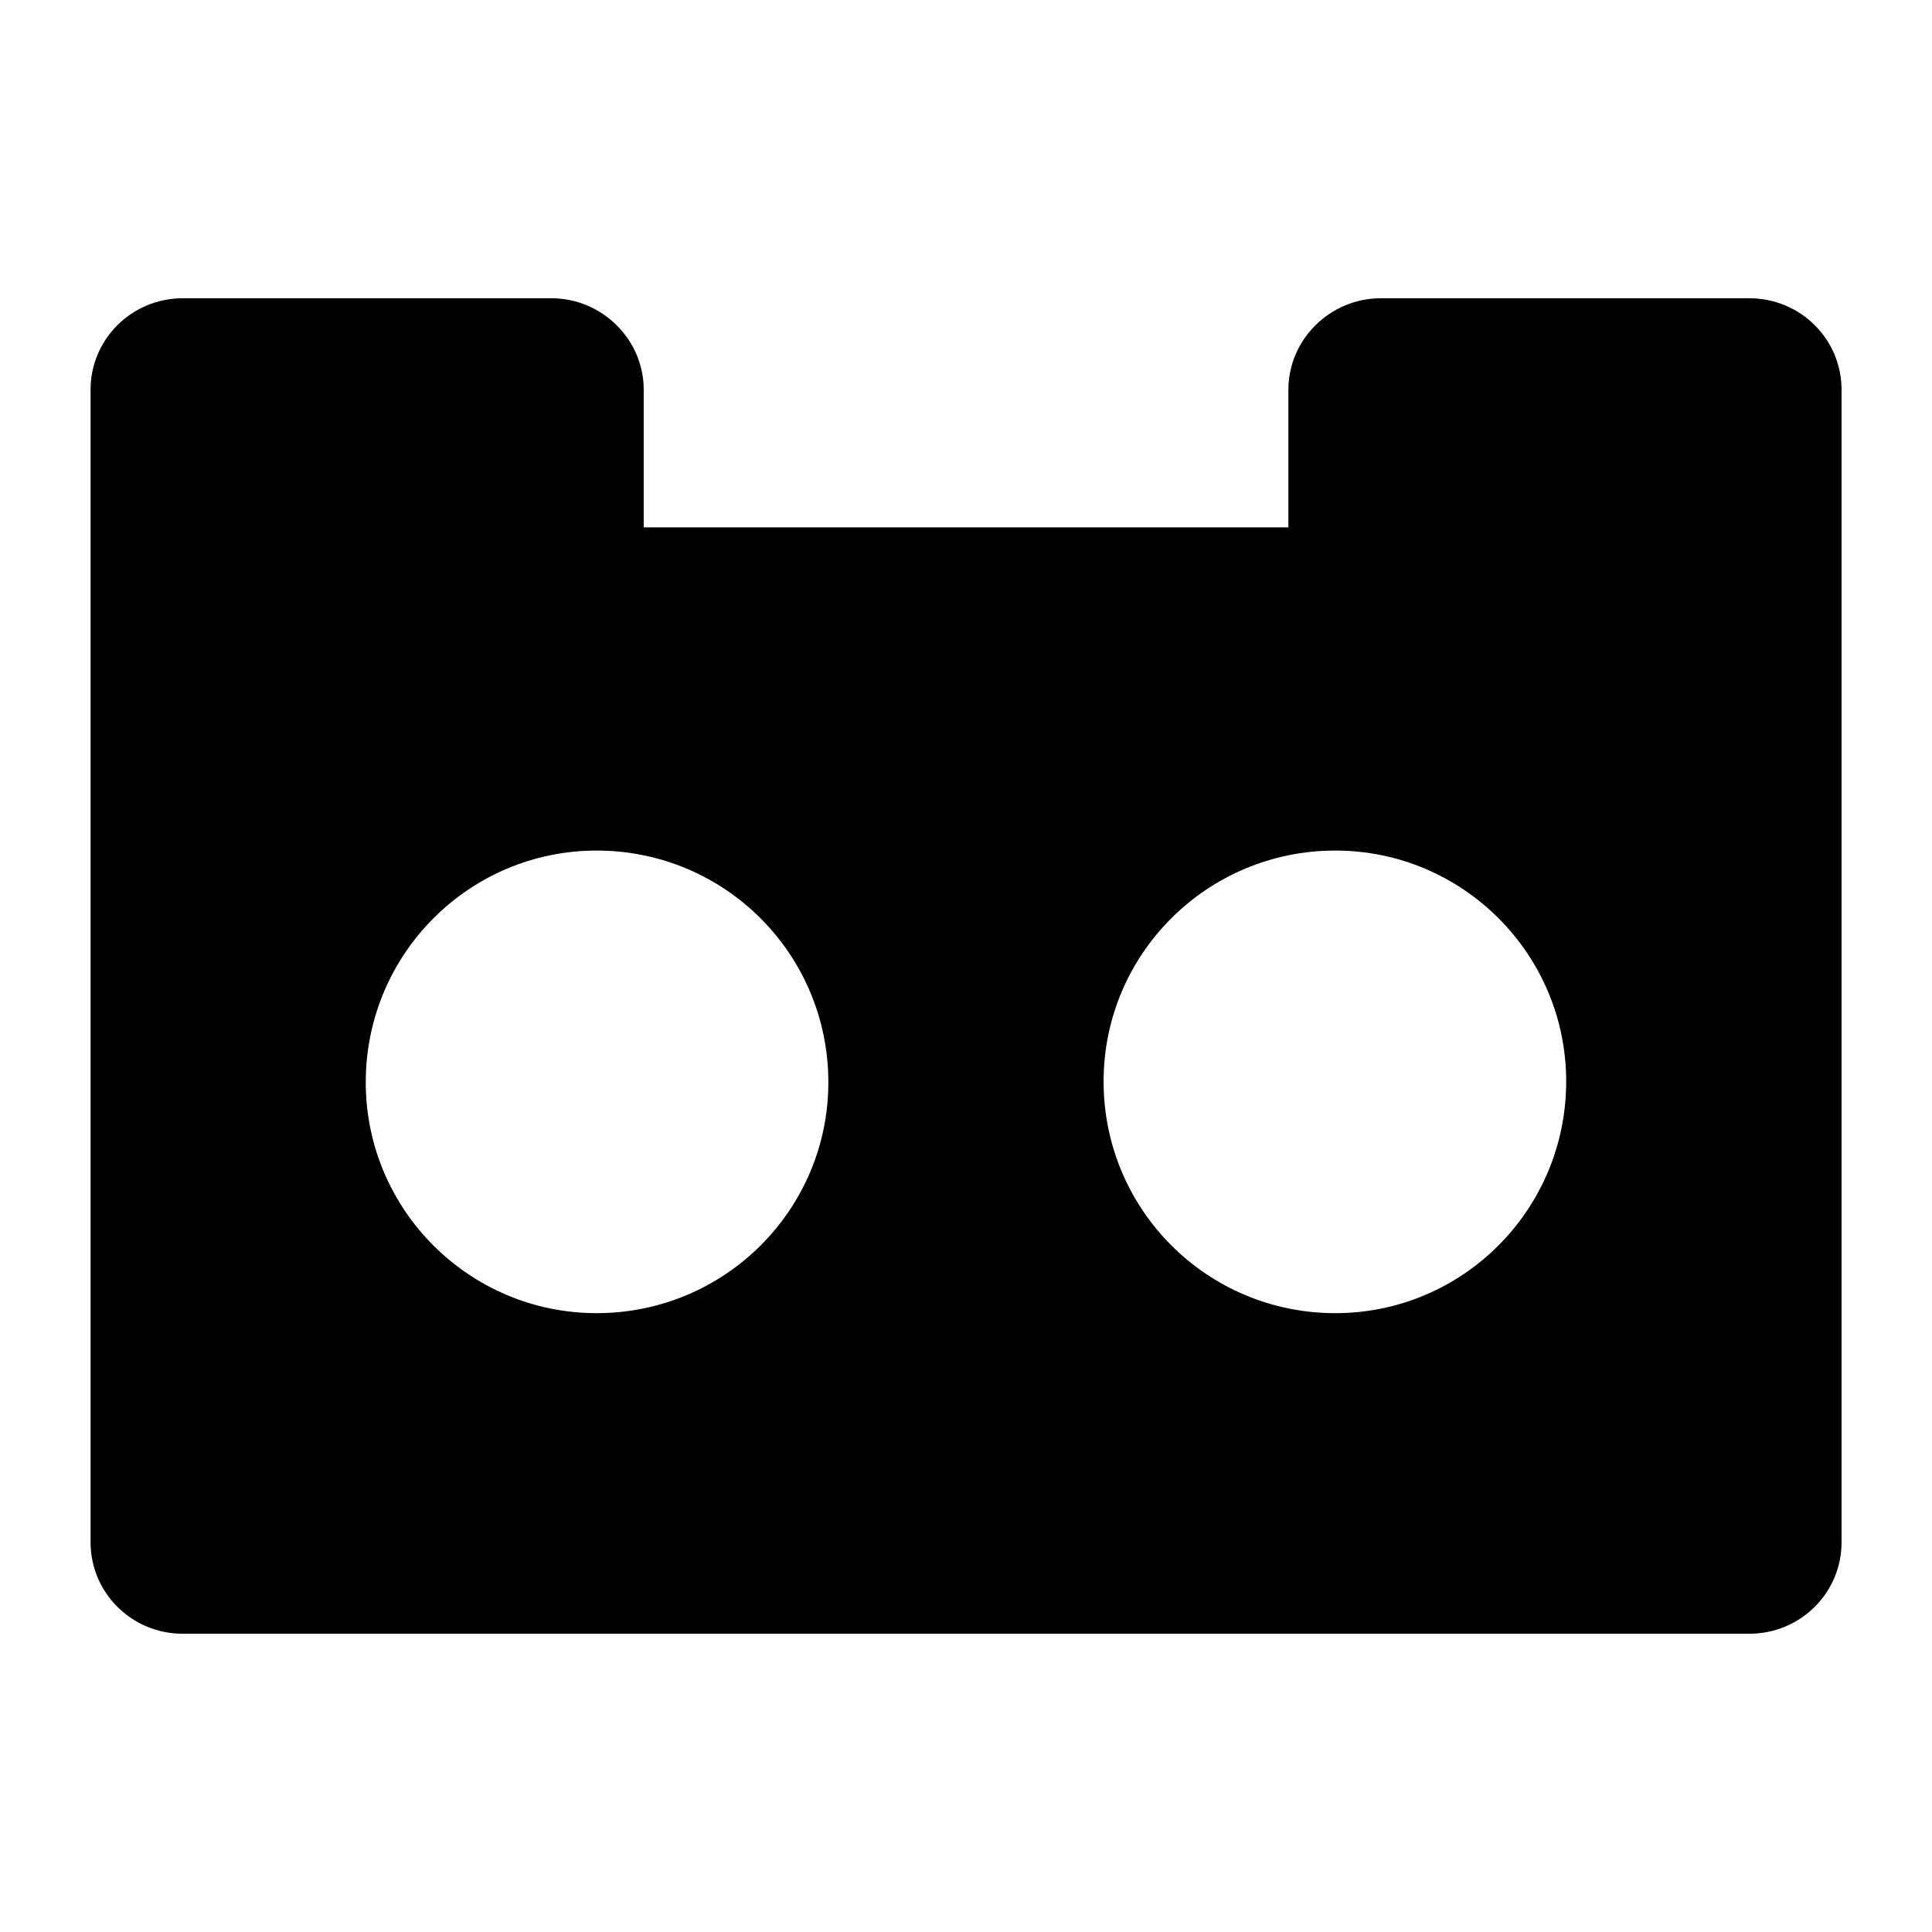 <?xml version="1.0" encoding="utf-8"?>
<!-- Generated by IcoMoon.io -->
<!DOCTYPE svg PUBLIC "-//W3C//DTD SVG 1.1//EN" "http://www.w3.org/Graphics/SVG/1.1/DTD/svg11.dtd">
<svg version="1.1" xmlns="http://www.w3.org/2000/svg" xmlns:xlink="http://www.w3.org/1999/xlink" width="32" height="32" viewBox="0 0 32 32">
<path d="M13.72 17.926c0-2.124-1.714-3.838-3.838-3.838-2.11 0-3.824 1.714-3.824 3.838 0 2.11 1.714 3.824 3.824 3.824 2.124 0 3.838-1.714 3.838-3.824zM25.941 17.912c0-2.11-1.714-3.824-3.824-3.824-2.124 0-3.838 1.714-3.838 3.824 0 2.124 1.714 3.838 3.838 3.838 2.11 0 3.824-1.714 3.824-3.838zM30.502 6.455v19.090c0 0.836-0.68 1.515-1.529 1.515h-25.944c-0.85 0-1.529-0.68-1.529-1.515v-19.090c0-0.836 0.68-1.515 1.529-1.515h6.104c0.836 0 1.529 0.68 1.529 1.515v2.28h10.678v-2.28c0-0.836 0.694-1.515 1.529-1.515h6.104c0.85 0 1.529 0.68 1.529 1.515z"></path>
</svg>
